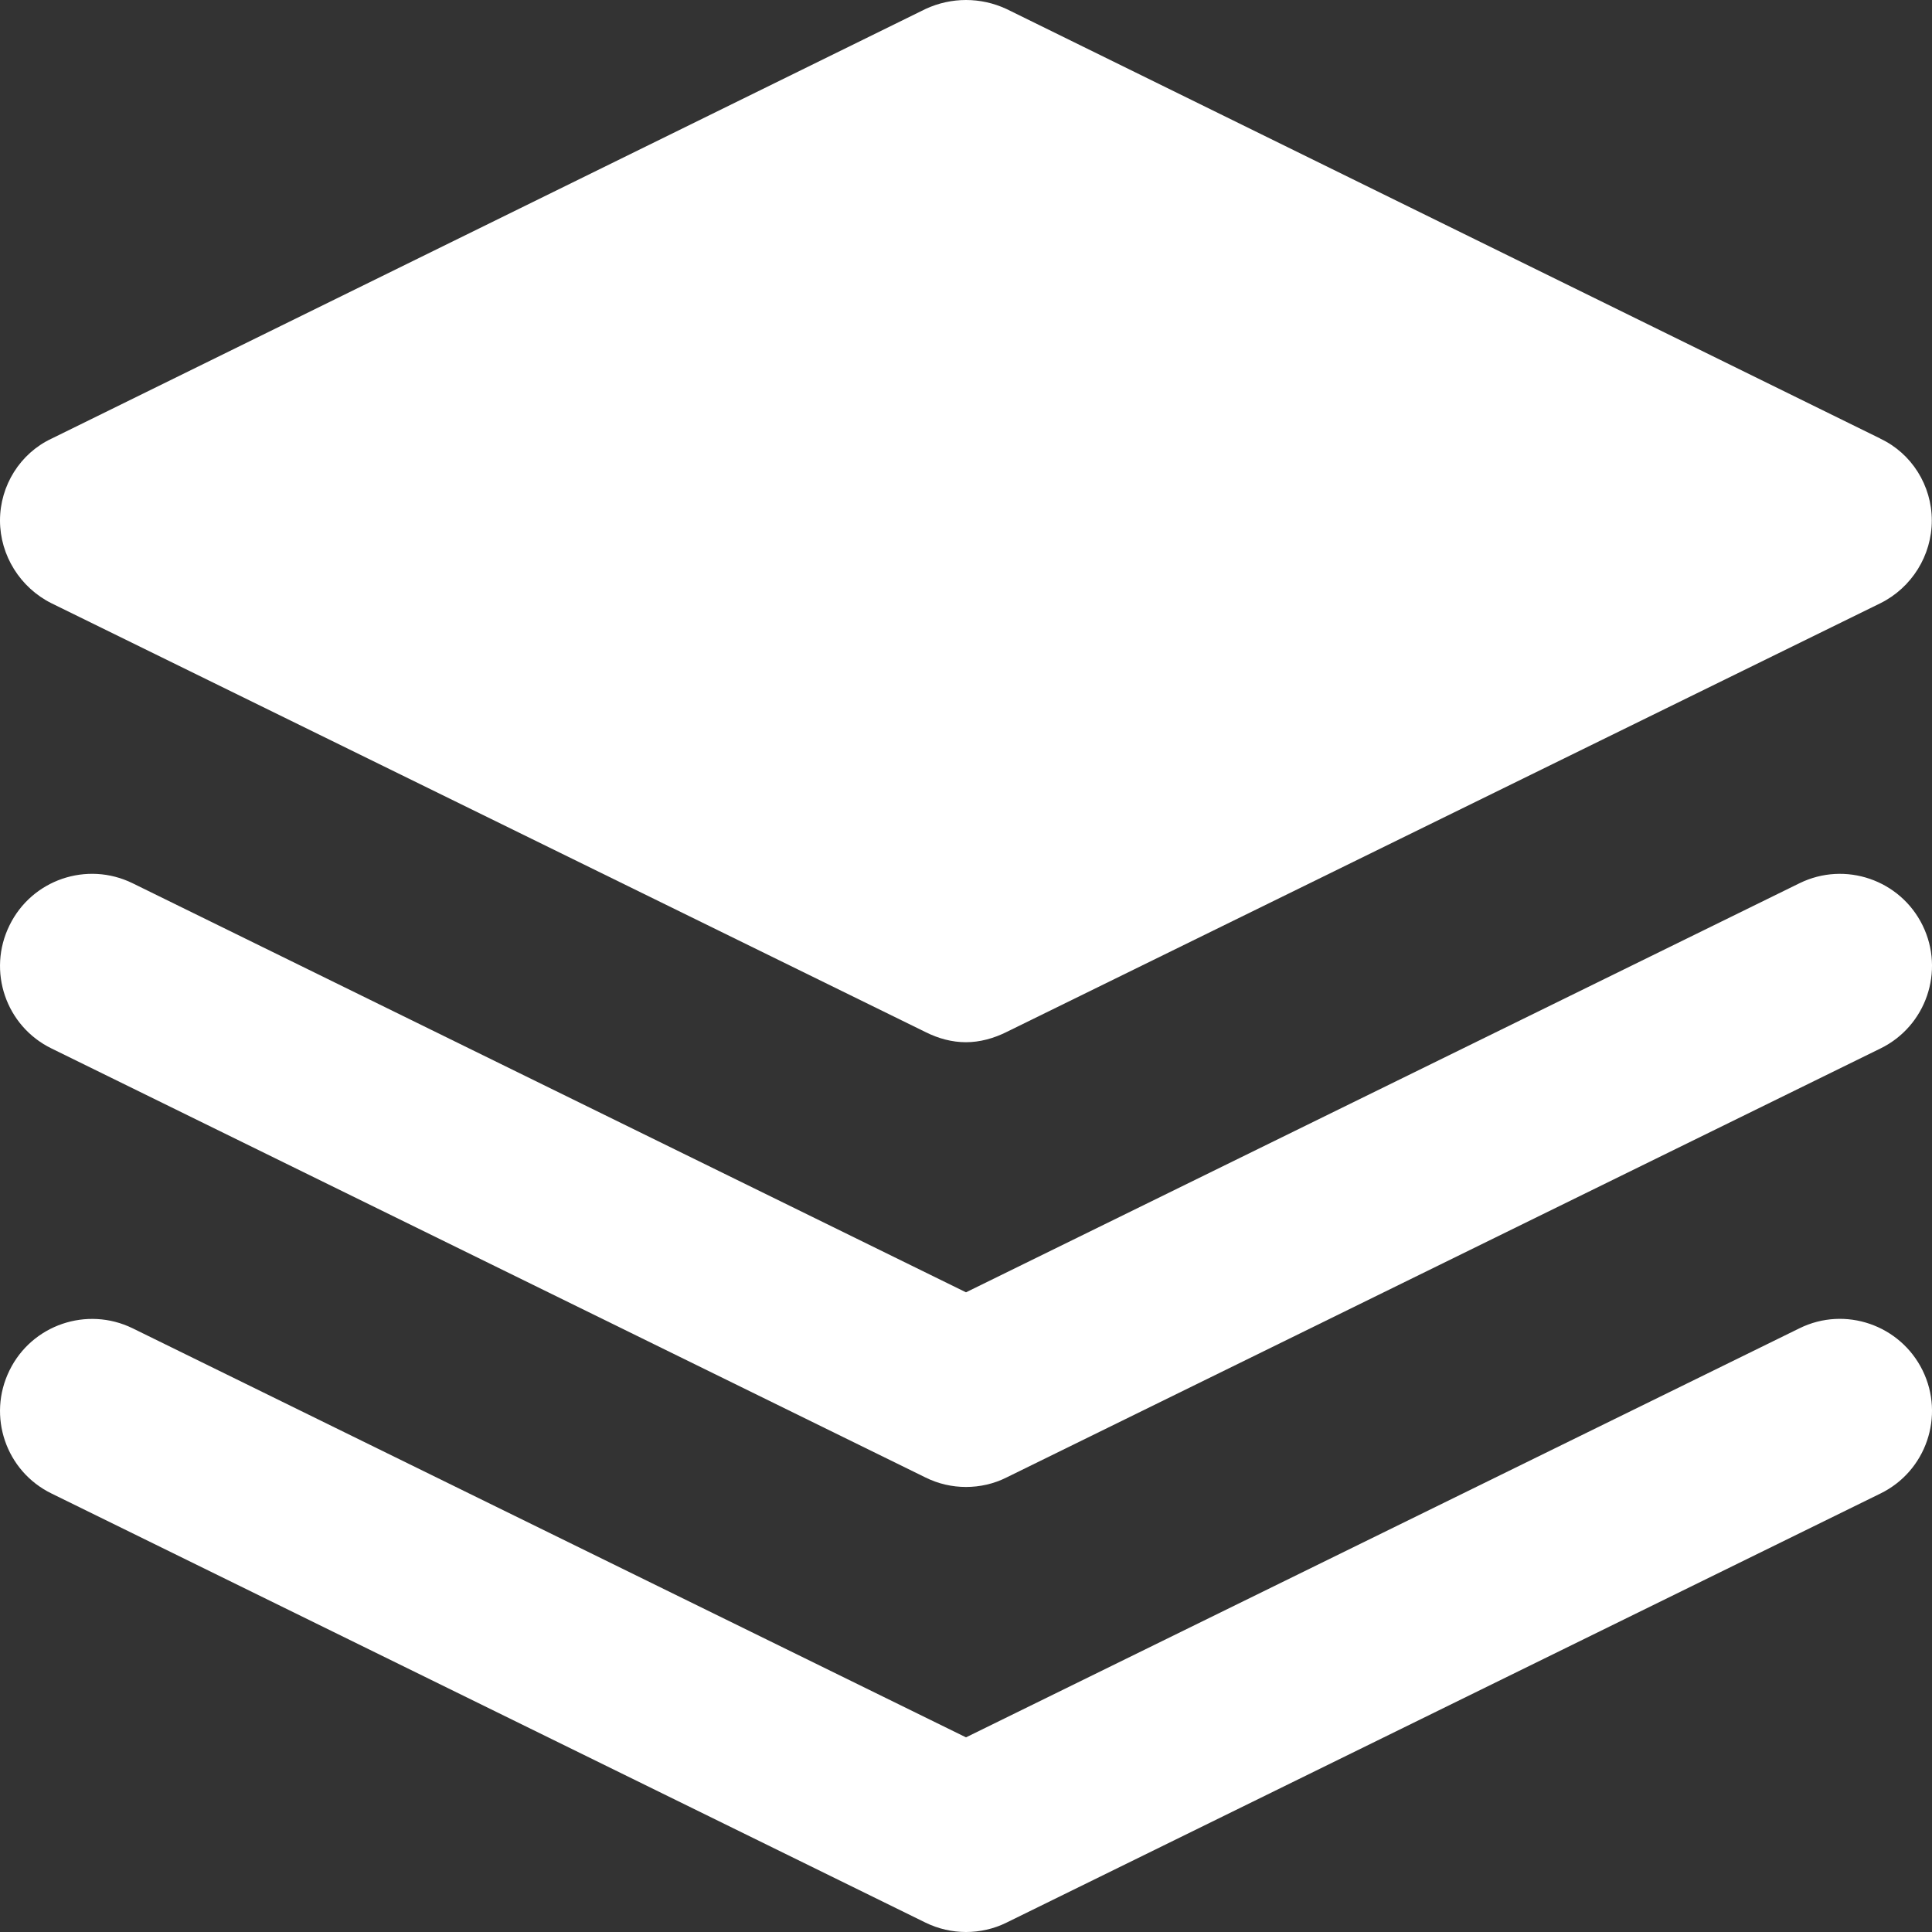 <svg width="20" height="20" viewBox="0 0 20 20" fill="none" xmlns="http://www.w3.org/2000/svg">
<rect x="0" y="0" width="20" height="20" fill="#333333" stroke="none"/>
<path d="M19.467 4.541L10.419 0.093C10.152 -0.031 9.848 -0.031 9.581 0.093L0.533 4.541C0.209 4.693 0 5.026 0 5.388C0 5.75 0.21 6.084 0.533 6.245L9.581 10.684C9.714 10.751 9.856 10.789 9.999 10.789C10.142 10.789 10.285 10.75 10.418 10.684L19.465 6.245C19.79 6.084 19.998 5.75 19.998 5.388C19.998 5.026 19.789 4.693 19.465 4.541H19.467Z" fill="white"/>
<path d="M18.629 9.143L10 13.378L1.372 9.143C0.9 8.912 0.329 9.106 0.098 9.58C-0.134 10.052 0.06 10.623 0.534 10.854L9.581 15.295C9.714 15.361 9.857 15.393 10 15.393C10.143 15.393 10.288 15.361 10.419 15.295L19.466 10.854C19.939 10.623 20.134 10.052 19.903 9.58C19.671 9.107 19.1 8.912 18.629 9.143Z" fill="white"/>
<path d="M18.629 13.75L10 17.985L1.372 13.75C0.9 13.52 0.329 13.714 0.098 14.187C-0.134 14.659 0.06 15.23 0.534 15.461L9.581 19.903C9.714 19.968 9.857 20 10 20C10.143 20 10.288 19.968 10.419 19.903L19.466 15.461C19.939 15.23 20.134 14.659 19.903 14.187C19.671 13.715 19.1 13.518 18.629 13.75Z" fill="white"/>
</svg>
